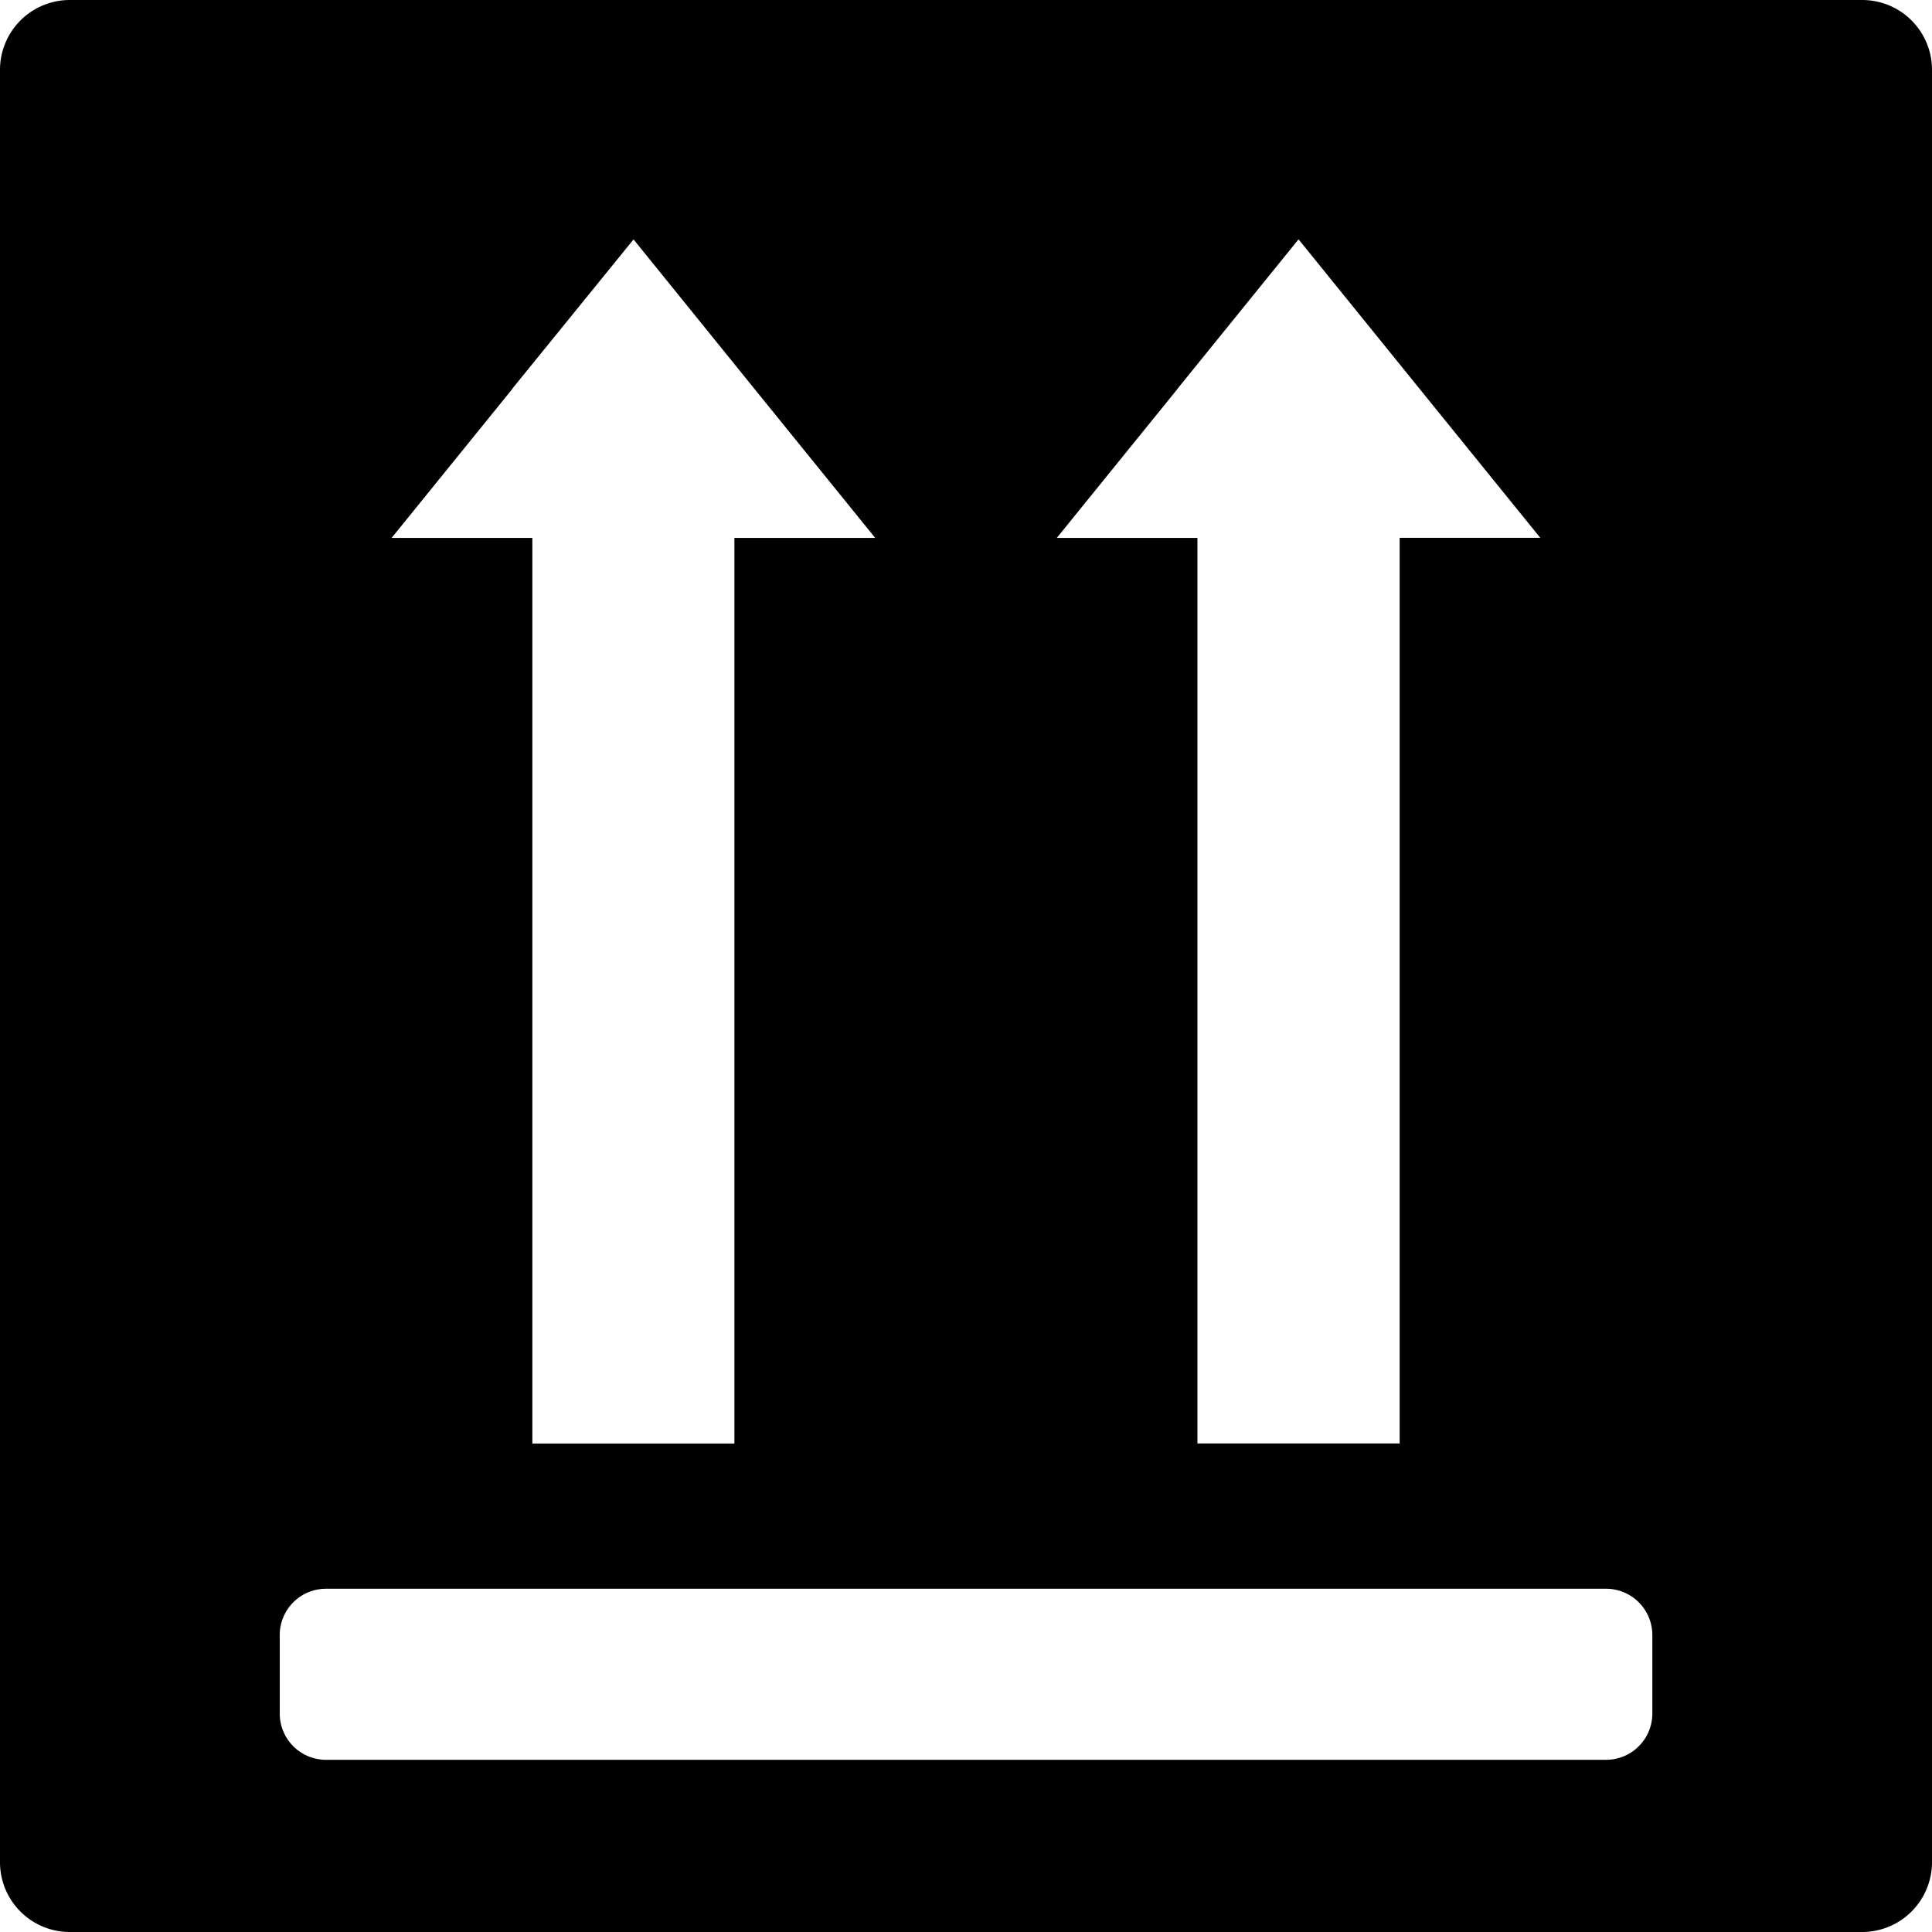 <svg viewBox="0 0 24 24"><path d="M20.526 21.286a.575.575 0 01-.576.575H4.05a.575.575 0 01-.575-.575v-.975a.575.575 0 01.575-.575H19.95a.575.575 0 01.576.575v.975zM6.366 4.826L7.87 2.974l1.5 1.854 1.502 1.854H9.123v11.25h-2.51V6.682H4.865l1.502-1.854zm8.264 0l1.501-1.853 1.501 1.854 1.502 1.854h-1.747v11.25h-2.512V6.682h-1.747l1.502-1.854zM23.133 0H.867A.867.867 0 000 .867v22.265c0 .48.388.868.867.868h22.266a.868.868 0 00.867-.868V.867A.867.867 0 0023.133 0z" fill-rule="evenodd"/></svg>
